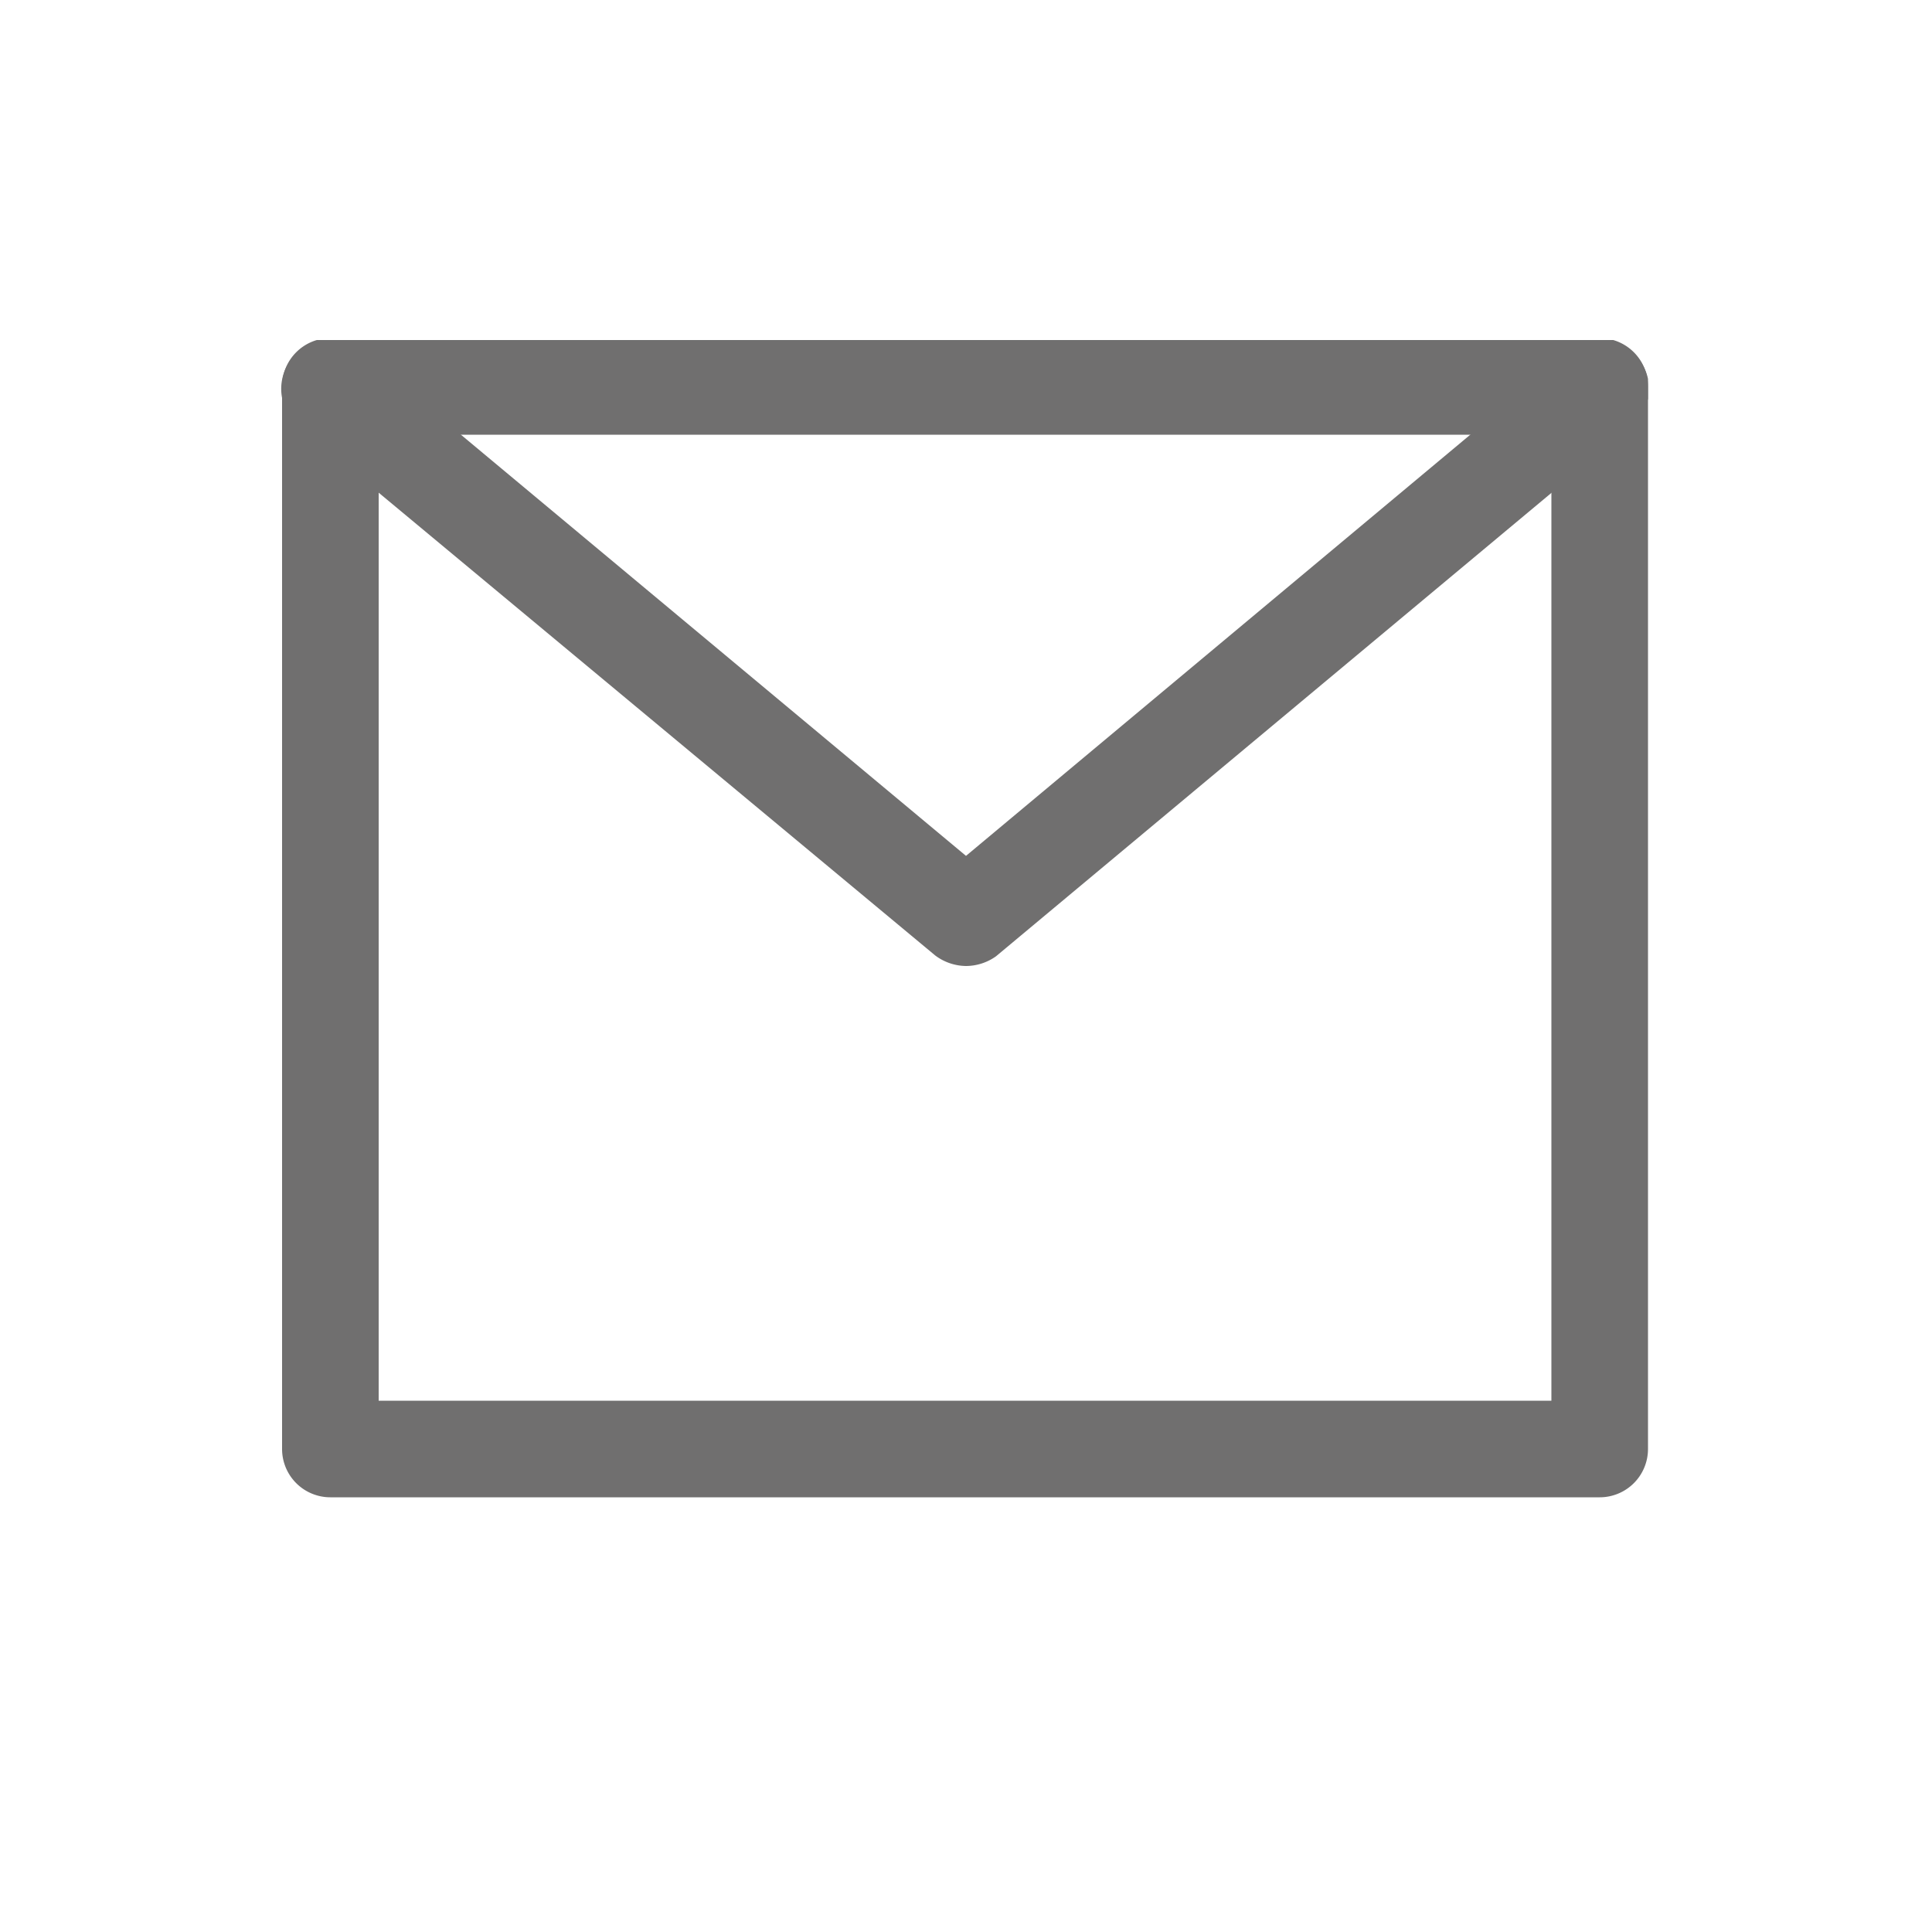 <svg id="Слой_1" data-name="Слой 1" xmlns="http://www.w3.org/2000/svg" xmlns:xlink="http://www.w3.org/1999/xlink" viewBox="0 0 20 20"><defs><style>.cls-1{fill:none;}.cls-2{clip-path:url(#clip-path);}.cls-3{fill:#706f6f;}</style><clipPath id="clip-path"><rect class="cls-1" x="2.91" y="3.52" width="14.15" height="11.98"/></clipPath></defs><title>mail</title><g class="cls-2"><path class="cls-3" d="M16.56,15.5H3.42a.5.5,0,0,1-.5-.5V4a.5.5,0,0,1,.5-.5H16.56a.5.5,0,0,1,.5.5V15A.5.5,0,0,1,16.56,15.5Zm-12.64-1H16.06v-10H3.92Z"/><path class="cls-3" d="M10,10a.54.54,0,0,1-.32-.11L3.09,4.41a.5.5,0,0,1,.65-.77L10,8.86l6.25-5.22a.5.5,0,1,1,.64.77L10.31,9.9A.54.54,0,0,1,10,10Z"/></g></svg>